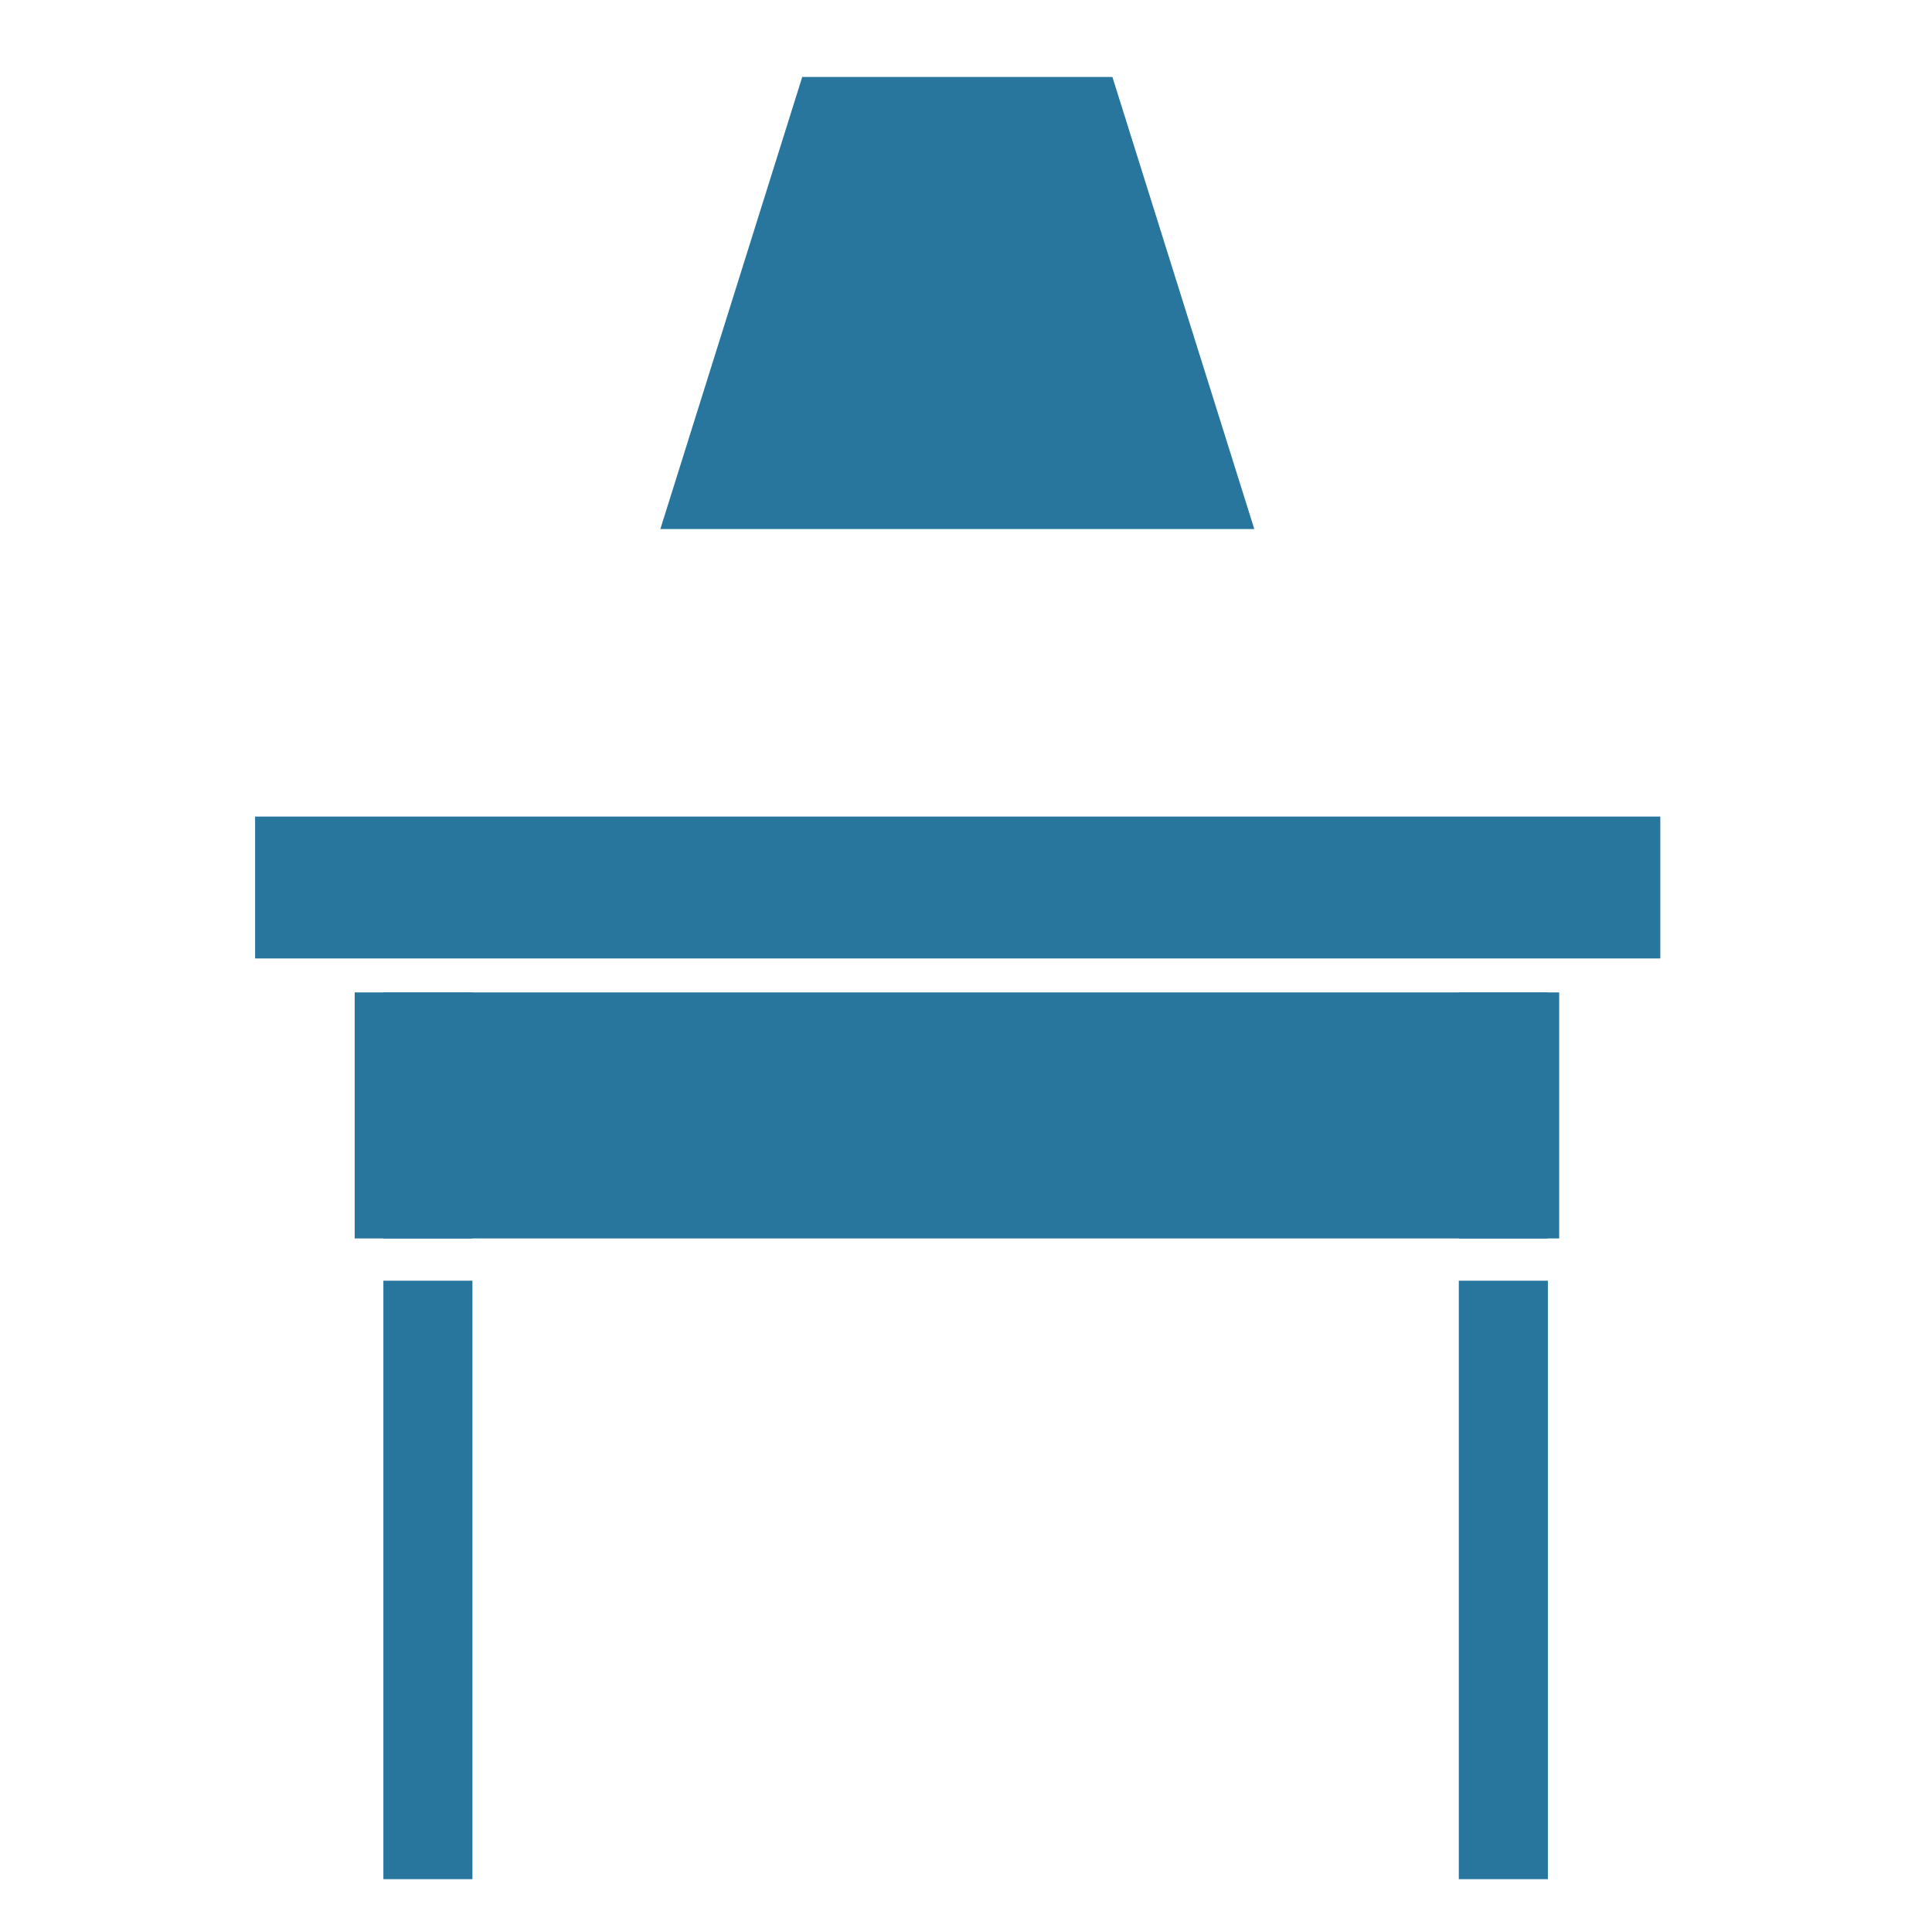 <?xml version="1.0" encoding="utf-8"?>
<!-- Generator: Adobe Illustrator 22.1.0, SVG Export Plug-In . SVG Version: 6.00 Build 0)  -->
<svg version="1.1" id="Layer_1" xmlns="http://www.w3.org/2000/svg" xmlns:xlink="http://www.w3.org/1999/xlink" x="0px" y="0px"
	 viewBox="0 0 256 256" style="enable-background:new 0 0 256 256;" xml:space="preserve">
<g>
	<rect x="50.8" y="131.5" style="fill:#28769E;" width="11.8" height="32.6"/>
	<rect x="50.8" y="169.7" style="fill:#28769E;" width="11.8" height="79.3"/>
	<rect x="193.3" y="131.5" style="fill:#28769E;" width="11.8" height="32.6"/>
	<rect x="193.3" y="169.7" style="fill:#28769E;" width="11.8" height="79.3"/>
	<polygon style="fill:#28769E;" points="166.2,70.1 87.5,70.1 106.3,10.2 147.4,10.2 	"/>
	<rect x="33.8" y="108.2" style="fill:#28769E;" width="186.2" height="18.8"/>
	<rect x="47" y="131.5" style="fill:#28769E;" width="159.6" height="32.6"/>
</g>
<g style="opacity:0;">
	<path style="fill:#4C4C4C;" d="M42.4,127.1v42.6h169v-42.6H42.4z M206.7,164.1H47v-32.6h159.6V164.1z"/>
	<path style="fill:#4C4C4C;" d="M143.2,100.3l-4.8,7.9h-22.9l-4.9-8c-2.7-4.3-2.2-9.9,1.2-13.7l6.8-7.6c1.7-1.6,3-3.6,3.9-5.7
		c0.4-1,0.8-2.1,1-3.2h6.7c0.7,3.4,2.4,6.5,4.9,8.9l6.9,7.8C145.3,90.5,145.8,96,143.2,100.3z"/>
	<circle style="opacity:0.3;" cx="126.8" cy="147.8" r="4.4"/>
</g>
</svg>
